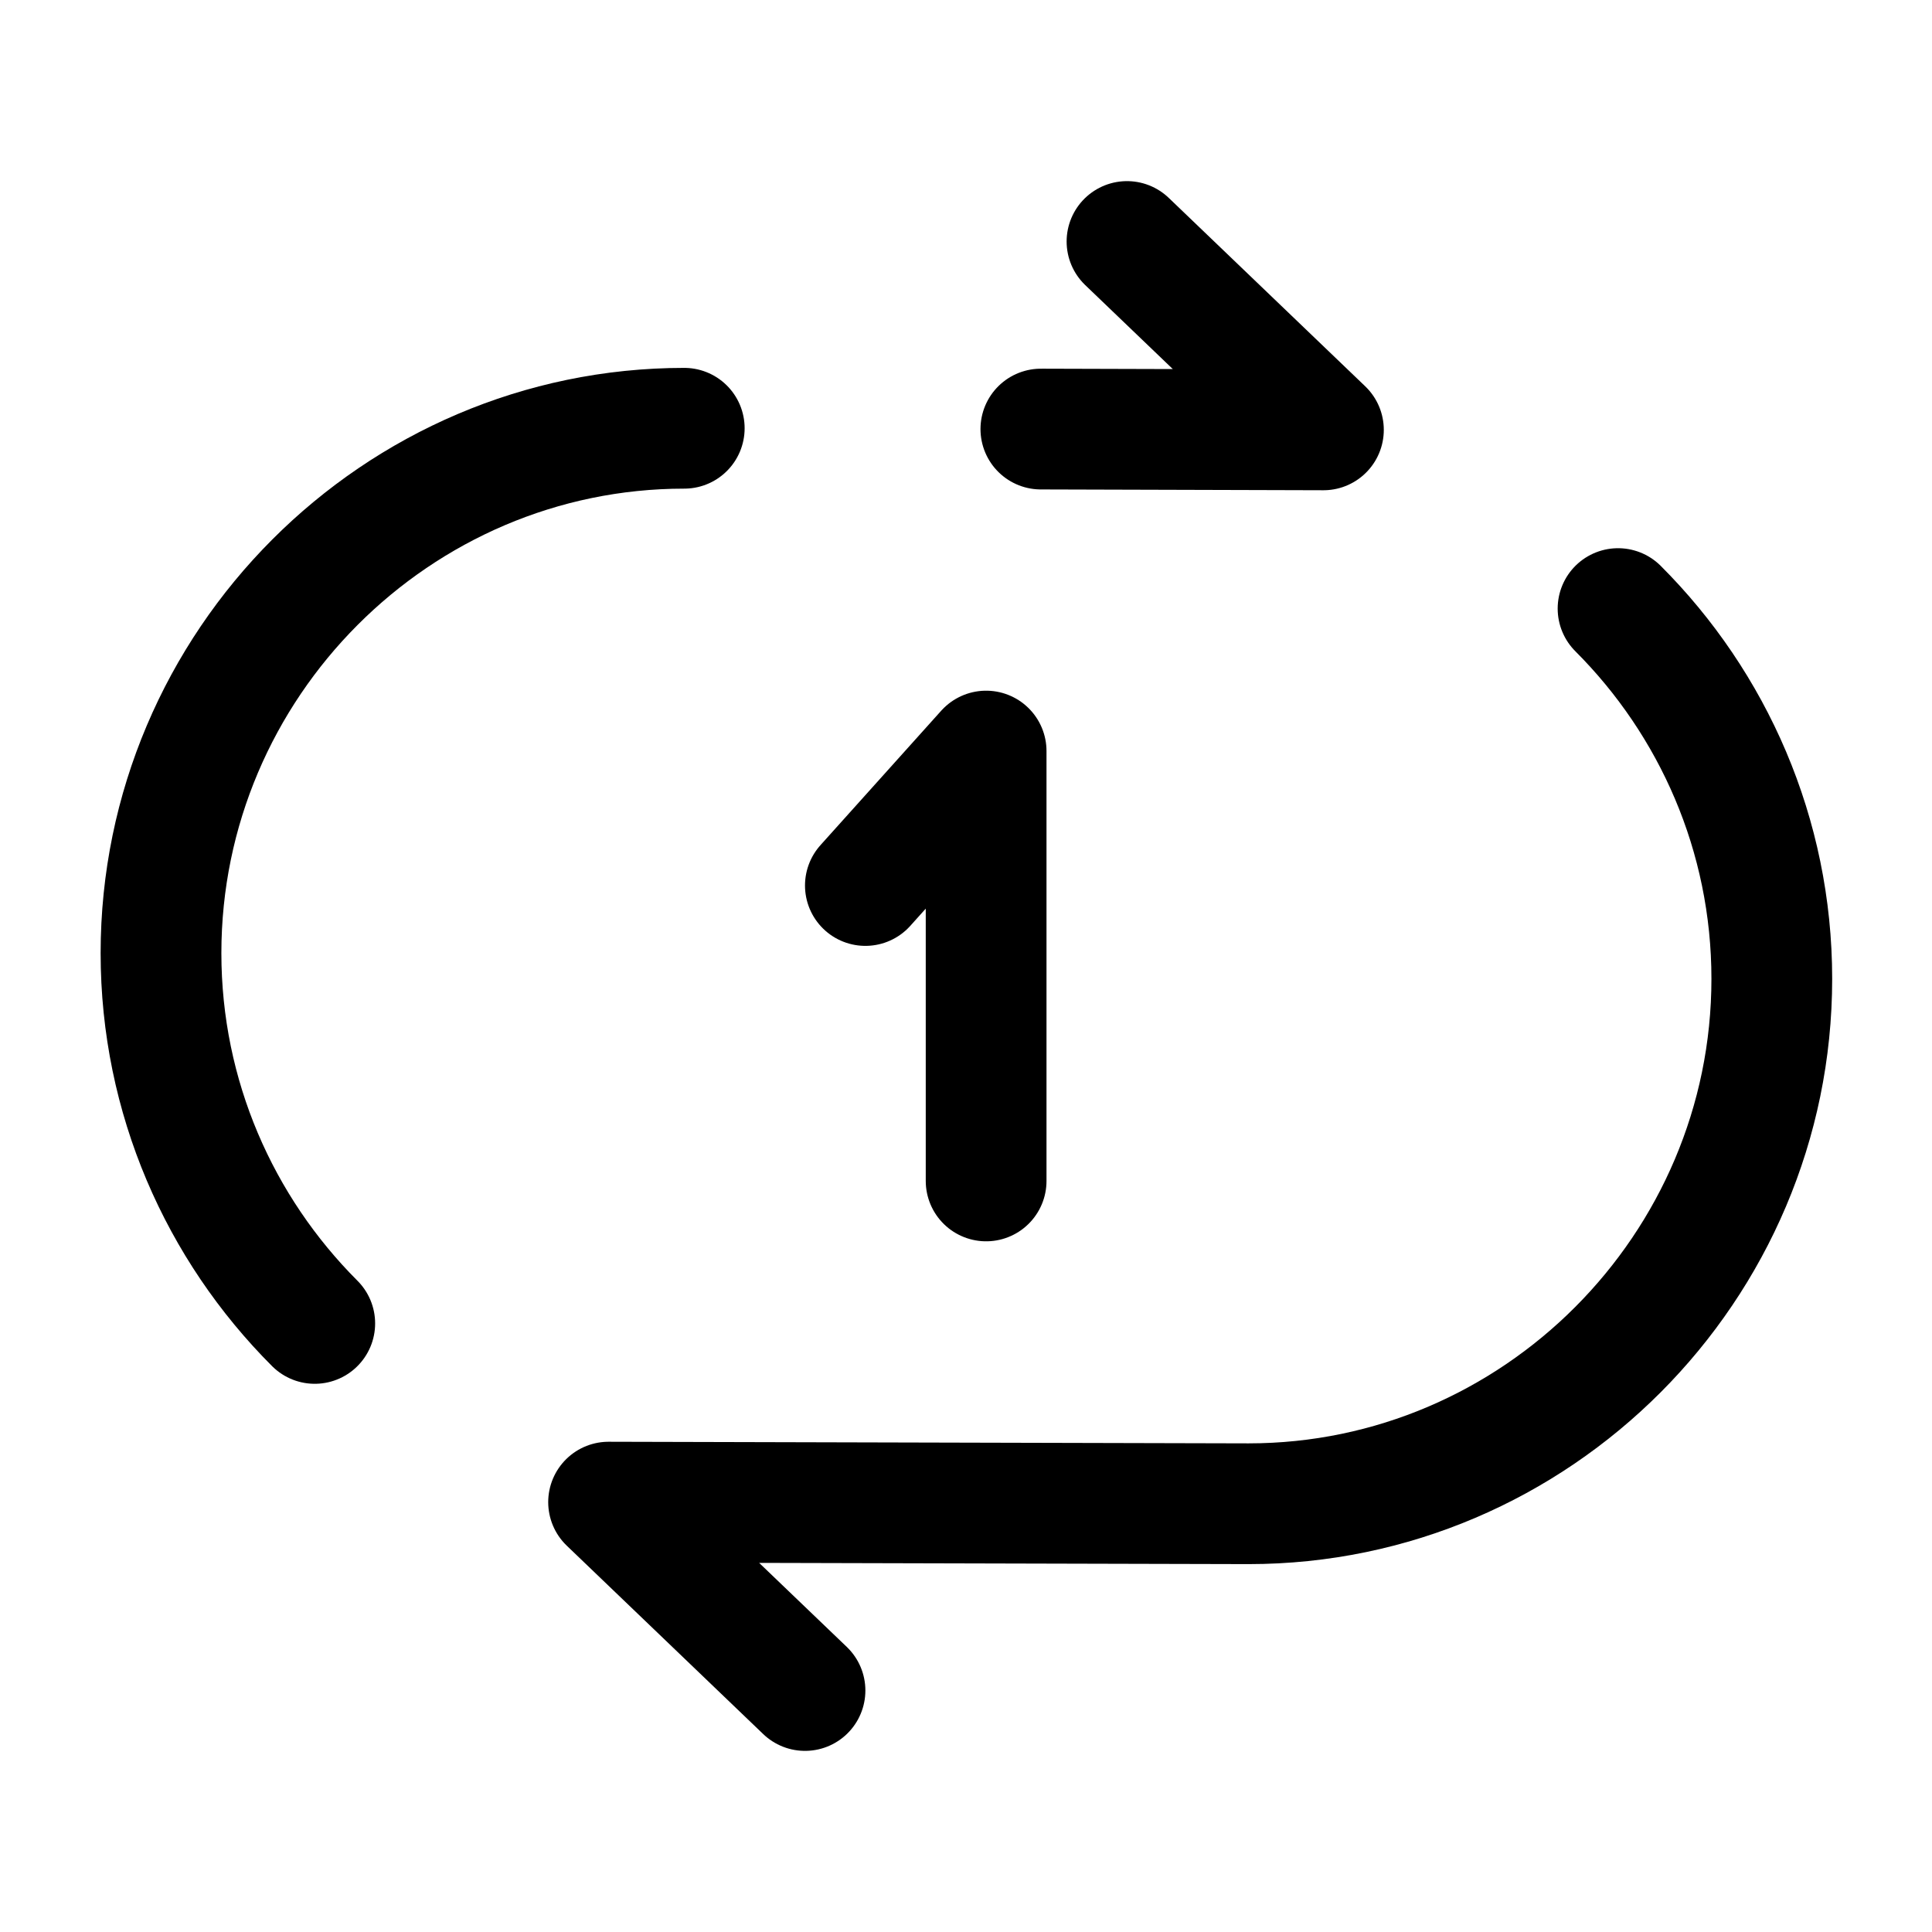 <svg width="24" height="24" viewBox="0 0 24 24" fill="none" xmlns="http://www.w3.org/2000/svg"><g id="vuesax/broken/repeate-one"><g id="vuesax/broken/repeate-one_2"><g id="repeate-one"><path id="Vector" d="M8.5 5.32C4.93 5.32 2 8.25 2 11.84C2 13.63 2.73 15.26 3.91 16.44" stroke="currentColor" stroke-width="1.5" stroke-linecap="round" stroke-linejoin="round"/><path id="Vector_2" d="M14 3L16.44 5.34L12.93 5.33" stroke="currentColor" stroke-width="1.5" stroke-linecap="round" stroke-linejoin="round"/><path id="Vector_3" d="M10 21L7.56 18.66L15.51 18.68C19.08 18.68 22.01 15.749 22.01 12.159C22.01 10.37 21.28 8.74 20.1 7.56" stroke="currentColor" stroke-width="1.5" stroke-linecap="round" stroke-linejoin="round"/><path id="Vector_4" d="M12.25 14.67V9.33L10.75 11" stroke="currentColor" stroke-width="1.5" stroke-linecap="round" stroke-linejoin="round"/></g></g></g></svg>